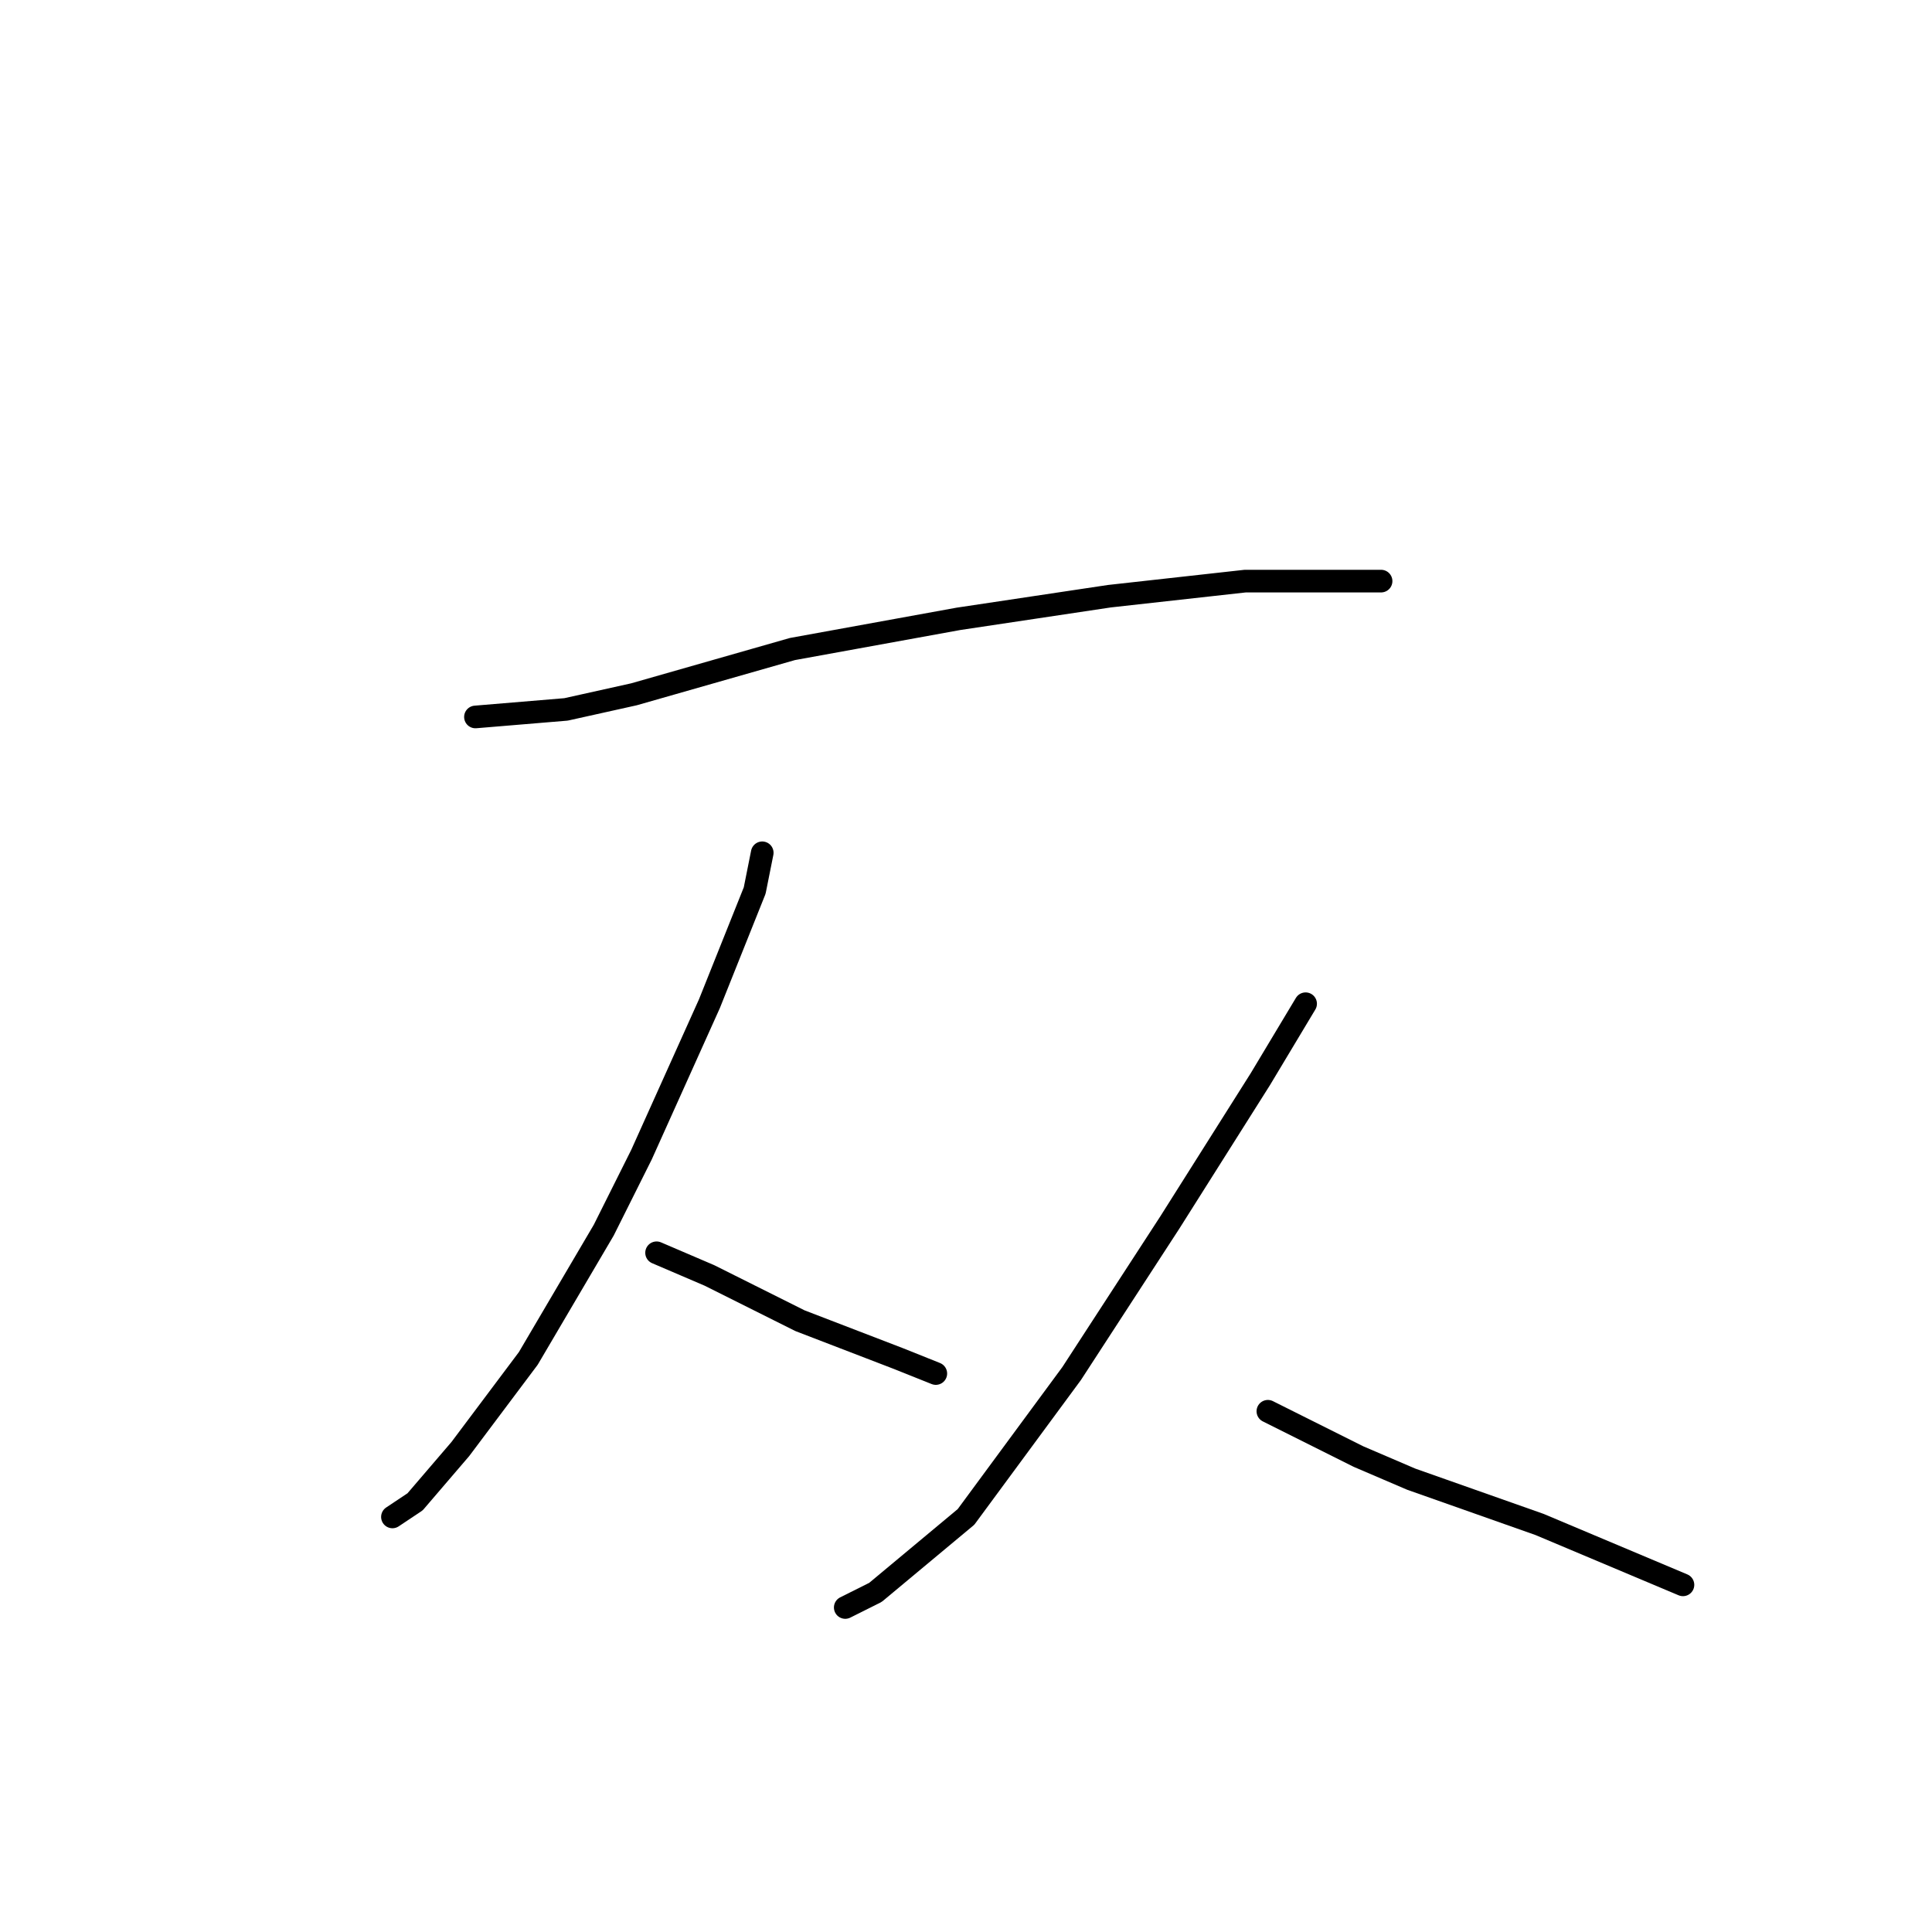 <?xml version="1.0" standalone="no"?>
    <svg width="256" height="256" xmlns="http://www.w3.org/2000/svg" version="1.1">
    <polyline stroke="black" stroke-width="3" stroke-linecap="round" fill="transparent" stroke-linejoin="round" points="63 95 75 94 84 92 105 86 127 82 147 79 165 77 176 77 182 77 183 77 183 77 " />
        <polyline stroke="black" stroke-width="3" stroke-linecap="round" fill="transparent" stroke-linejoin="round" points="101 113 100 118 94 133 85 153 80 163 70 180 61 192 55 199 52 201 52 201 " />
        <polyline stroke="black" stroke-width="3" stroke-linecap="round" fill="transparent" stroke-linejoin="round" points="87 166 94 169 106 175 119 180 124 182 124 182 " />
        <polyline stroke="black" stroke-width="3" stroke-linecap="round" fill="transparent" stroke-linejoin="round" points="173 133 167 143 155 162 142 182 128 201 116 211 112 213 112 213 " />
        <polyline stroke="black" stroke-width="3" stroke-linecap="round" fill="transparent" stroke-linejoin="round" points="168 187 180 193 187 196 204 202 223 210 223 210 " />
        </svg>